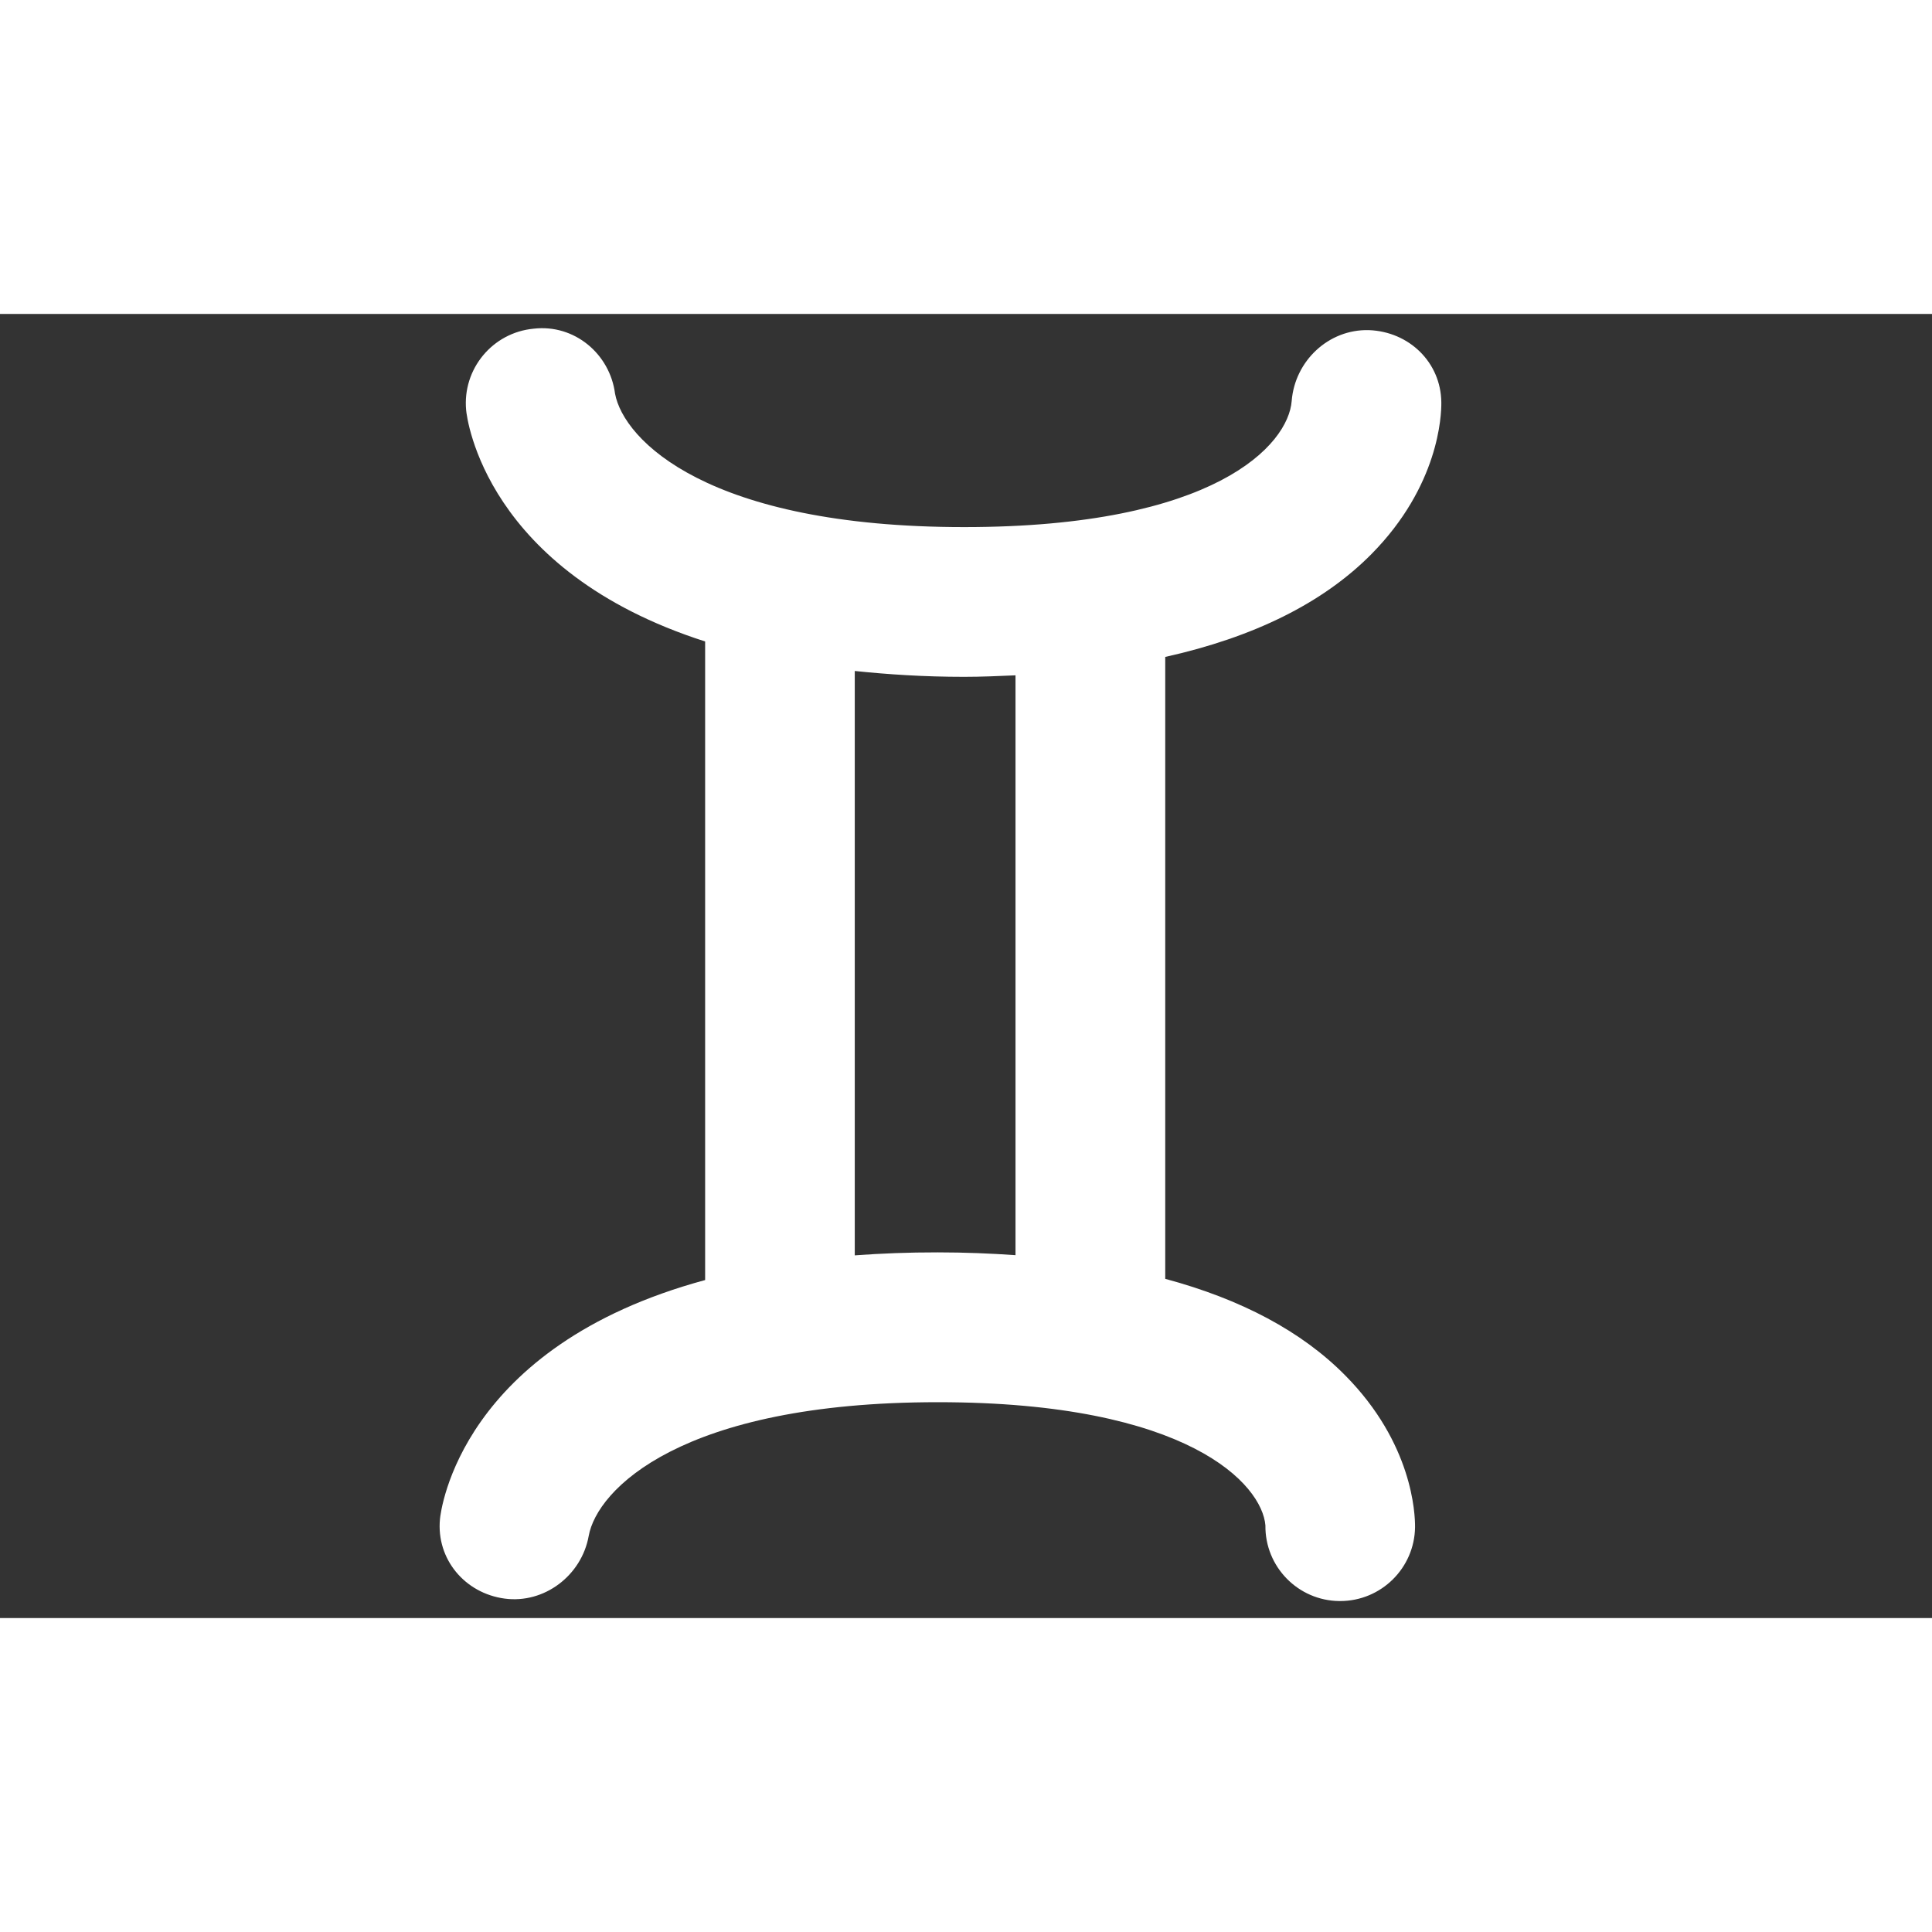 <svg width="40" height="40" viewBox="-6 0 40 27" fill="none" xmlns="http://www.w3.org/2000/svg"><rect x="-6" y="0" width="40" height="27" fill="#333333" stroke="none"/><g clip-path="url(#clip0_4076_357)">
<path d="M18.125 19.977V7.101C19.958 6.693 21.393 5.985 22.398 4.968C23.789 3.558 23.845 2.105 23.841 1.828C23.831 0.999 23.171 0.365 22.342 0.335C21.504 0.312 20.808 0.976 20.743 1.802C20.673 2.707 19.164 4.413 13.963 4.413C8.653 4.413 6.913 2.611 6.734 1.651C6.627 0.825 5.891 0.207 5.049 0.305C4.197 0.385 3.571 1.14 3.651 1.993C3.668 2.165 4.048 5.322 8.599 6.781V20.002C3.534 21.374 3.126 24.771 3.109 24.951C3.03 25.778 3.623 26.486 4.447 26.597C5.268 26.708 6.041 26.119 6.188 25.302C6.359 24.343 8.093 22.531 13.418 22.531C18.619 22.531 20.129 24.238 20.199 25.082C20.188 25.936 20.874 26.64 21.73 26.648C21.736 26.648 21.743 26.648 21.747 26.648C22.594 26.648 23.287 25.965 23.297 25.117C23.299 24.84 23.246 23.386 21.853 21.978C20.952 21.064 19.697 20.4 18.125 19.977ZM11.697 19.491V7.392C12.396 7.464 13.133 7.513 13.959 7.513C14.326 7.513 14.676 7.497 15.025 7.482V19.487C14.509 19.451 13.977 19.429 13.417 19.429C12.809 19.428 12.236 19.451 11.697 19.491Z" fill="white"/>
</g>
<defs>
<clipPath id="clip0_4076_357">
<rect width="26.352" height="26.353" fill="white" transform="translate(0.294 0.294)"/>
</clipPath>
</defs>
</svg>
